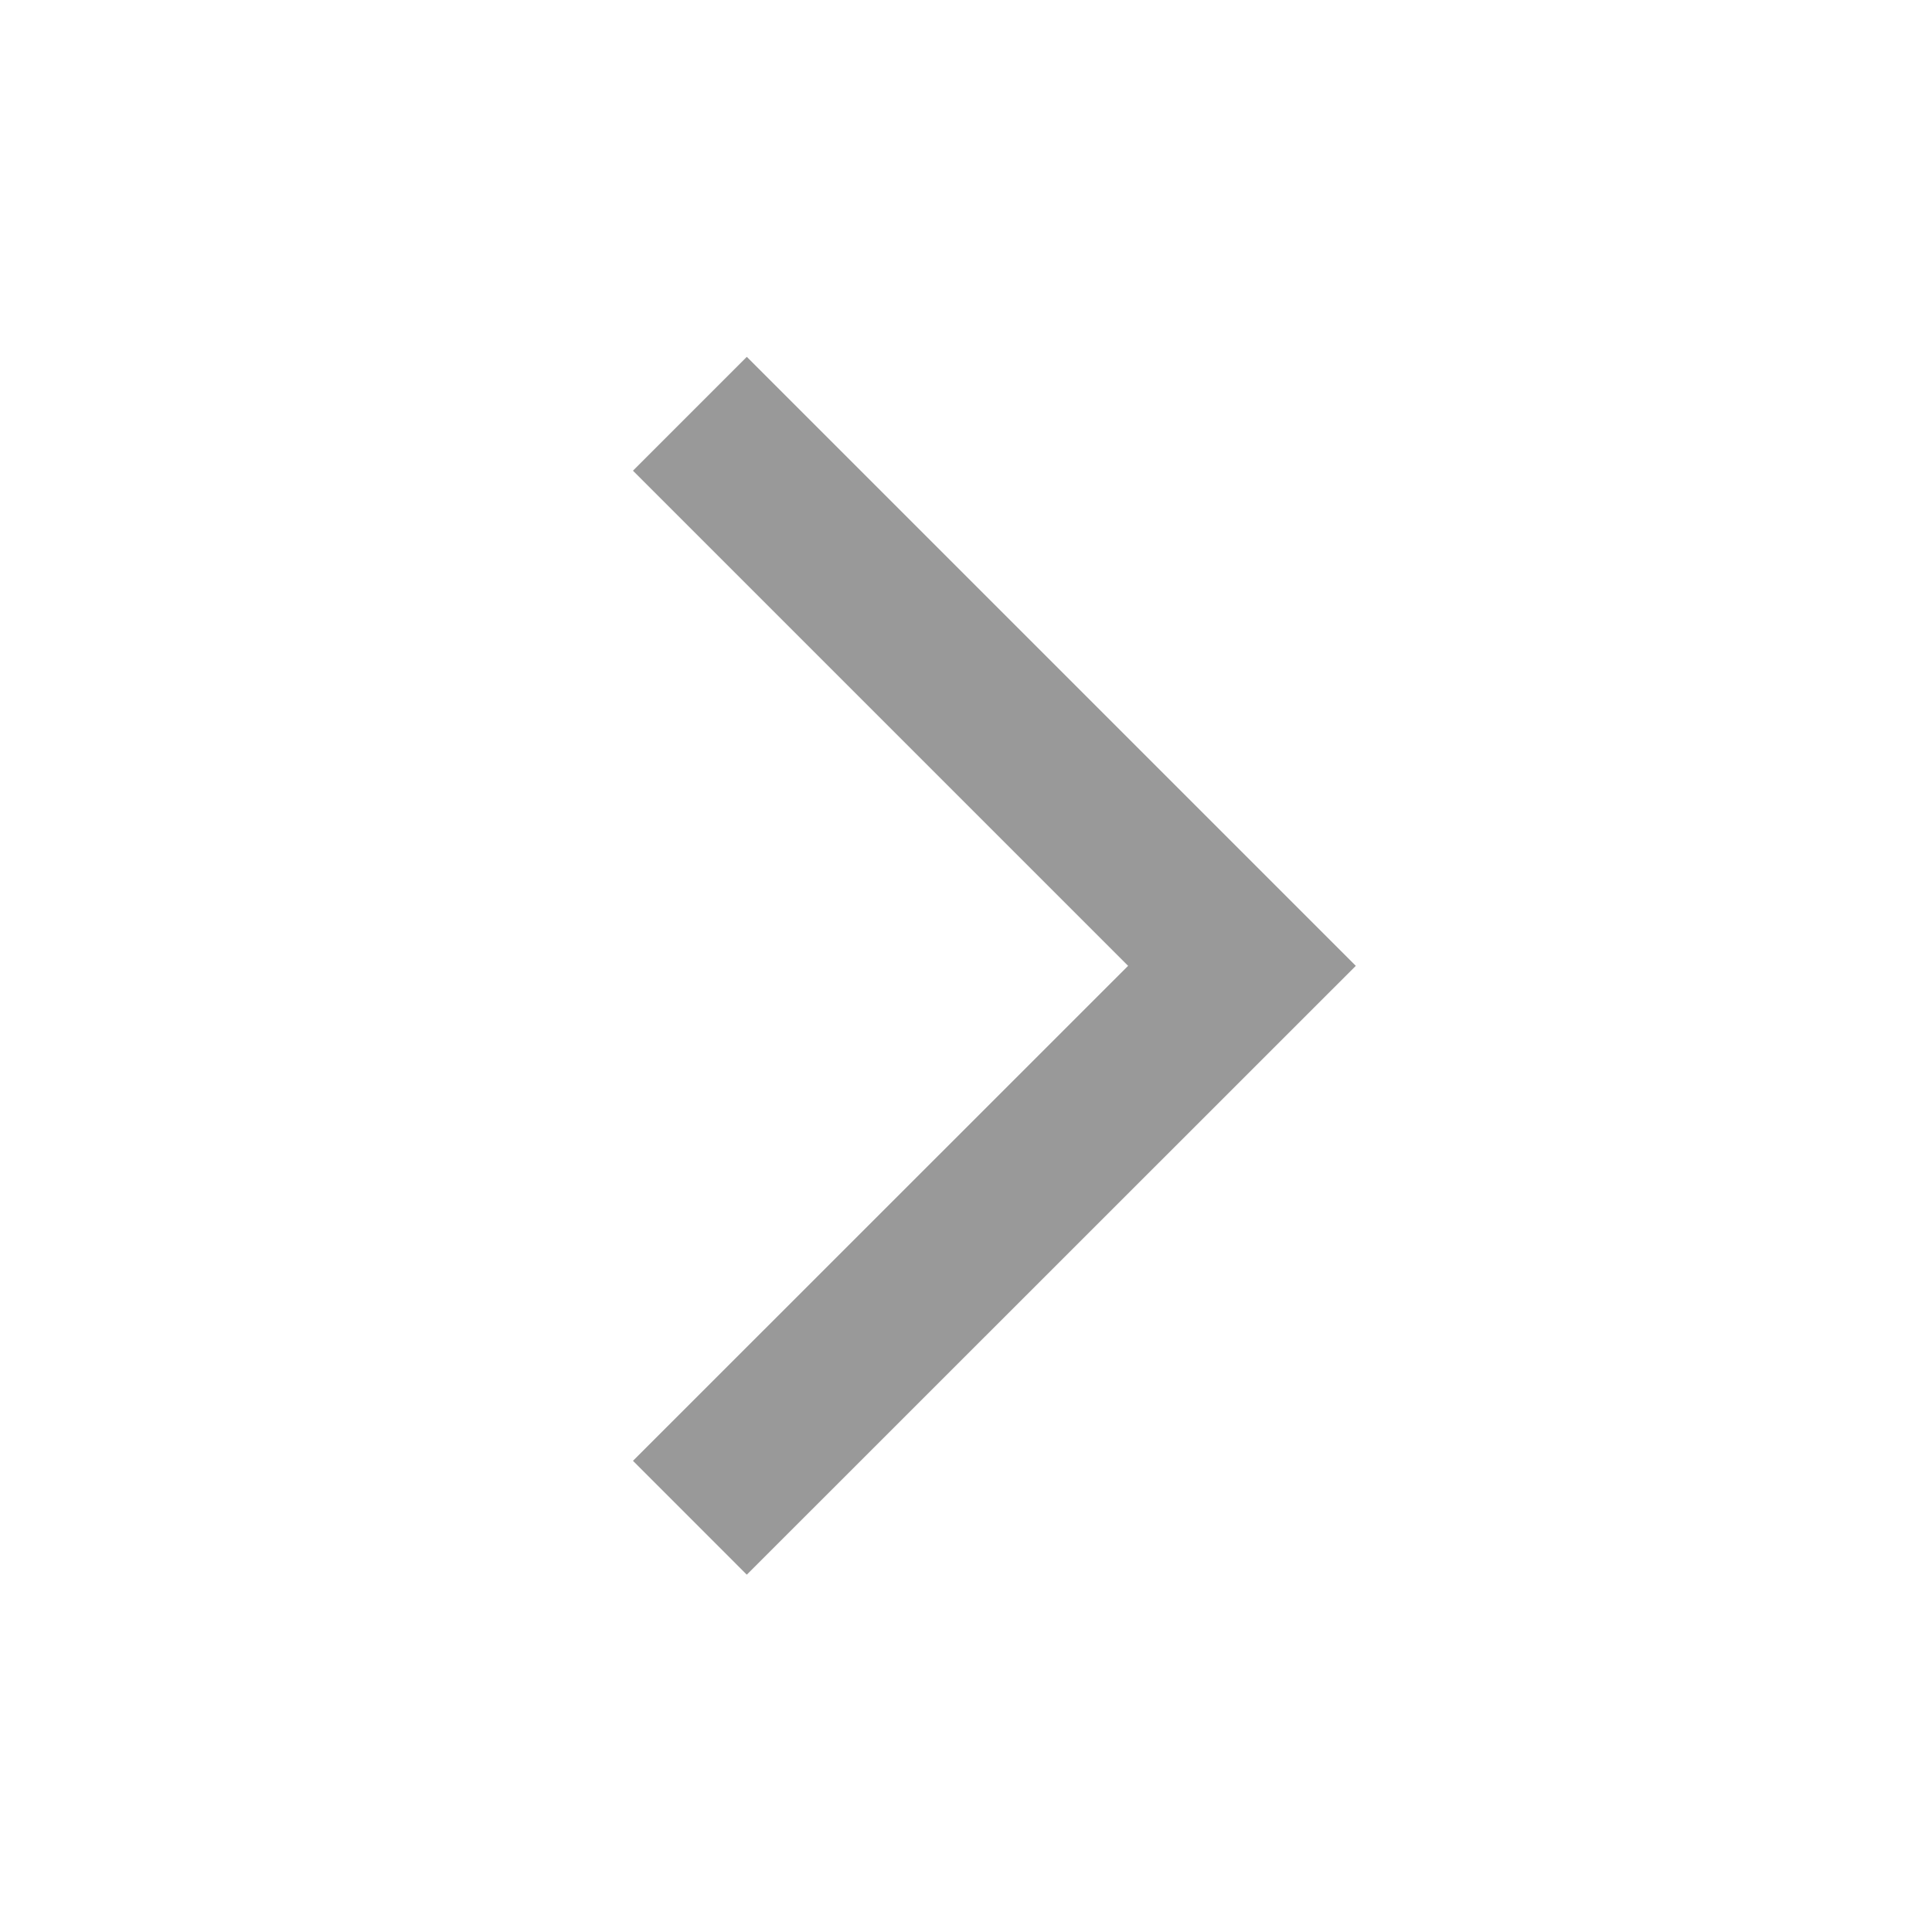 <svg width="12" height="12" viewBox="0 0 12 12" fill="none" xmlns="http://www.w3.org/2000/svg">
<mask id="mask0_1671_3680" style="mask-type:alpha" maskUnits="userSpaceOnUse" x="0" y="0" width="12" height="12">
<rect y="12" width="12" height="12" transform="rotate(-90 0 12)" fill="#D9D9D9"/>
</mask>
<g mask="url(#mask0_1671_3680)">
<path d="M4.285 9.427L7.714 5.999L4.285 2.57" stroke="#999999"/>
</g>
</svg>
